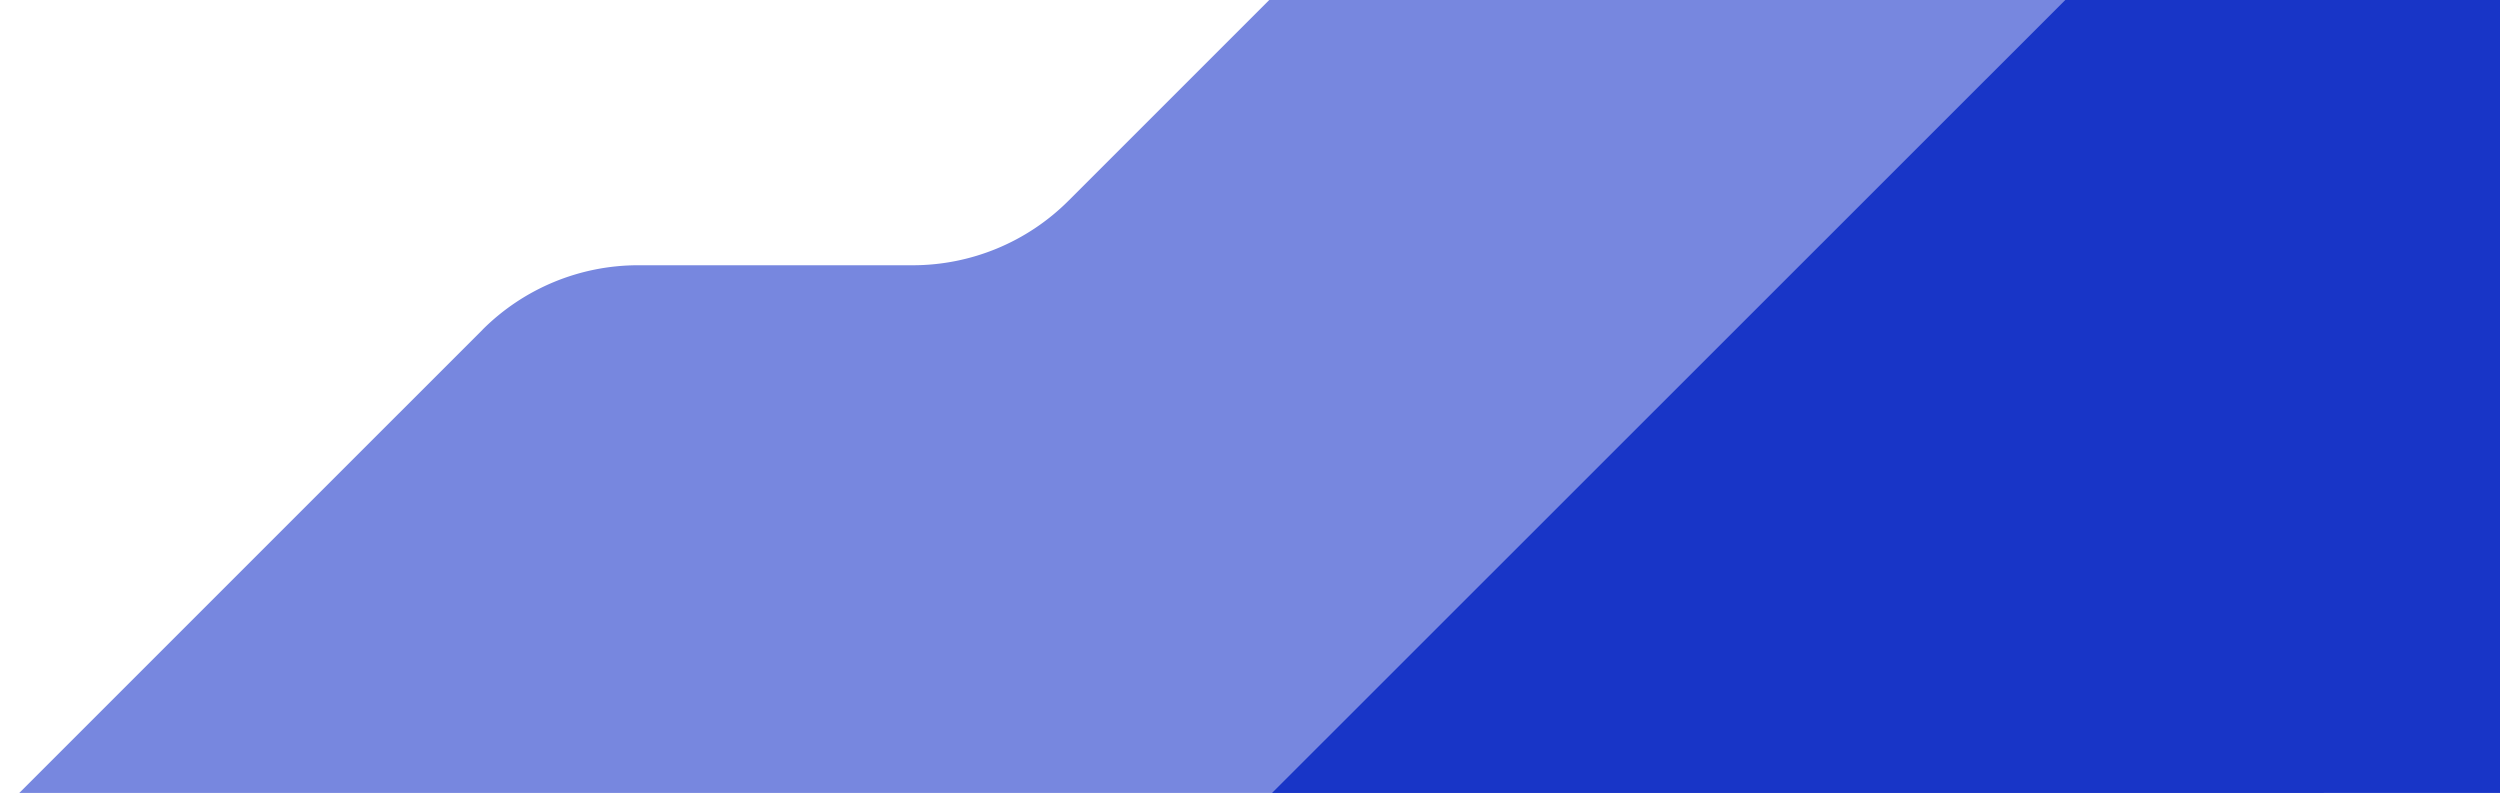 <svg xmlns="http://www.w3.org/2000/svg" width="454" height="144" fill="none"><path fill="#7787df" d="M87.63 59.88 0 147.5h422V-40H270.5l-76.47 76.46a40 40 0 0 1-28.28 11.71H115.9a40 40 0 0 0-28.28 11.71Z"/><path fill="#1835c7" d="M403.36-28.29 231 144h812V-40H431.63a40 40 0 0 0-28.27 11.71Z"/></svg>